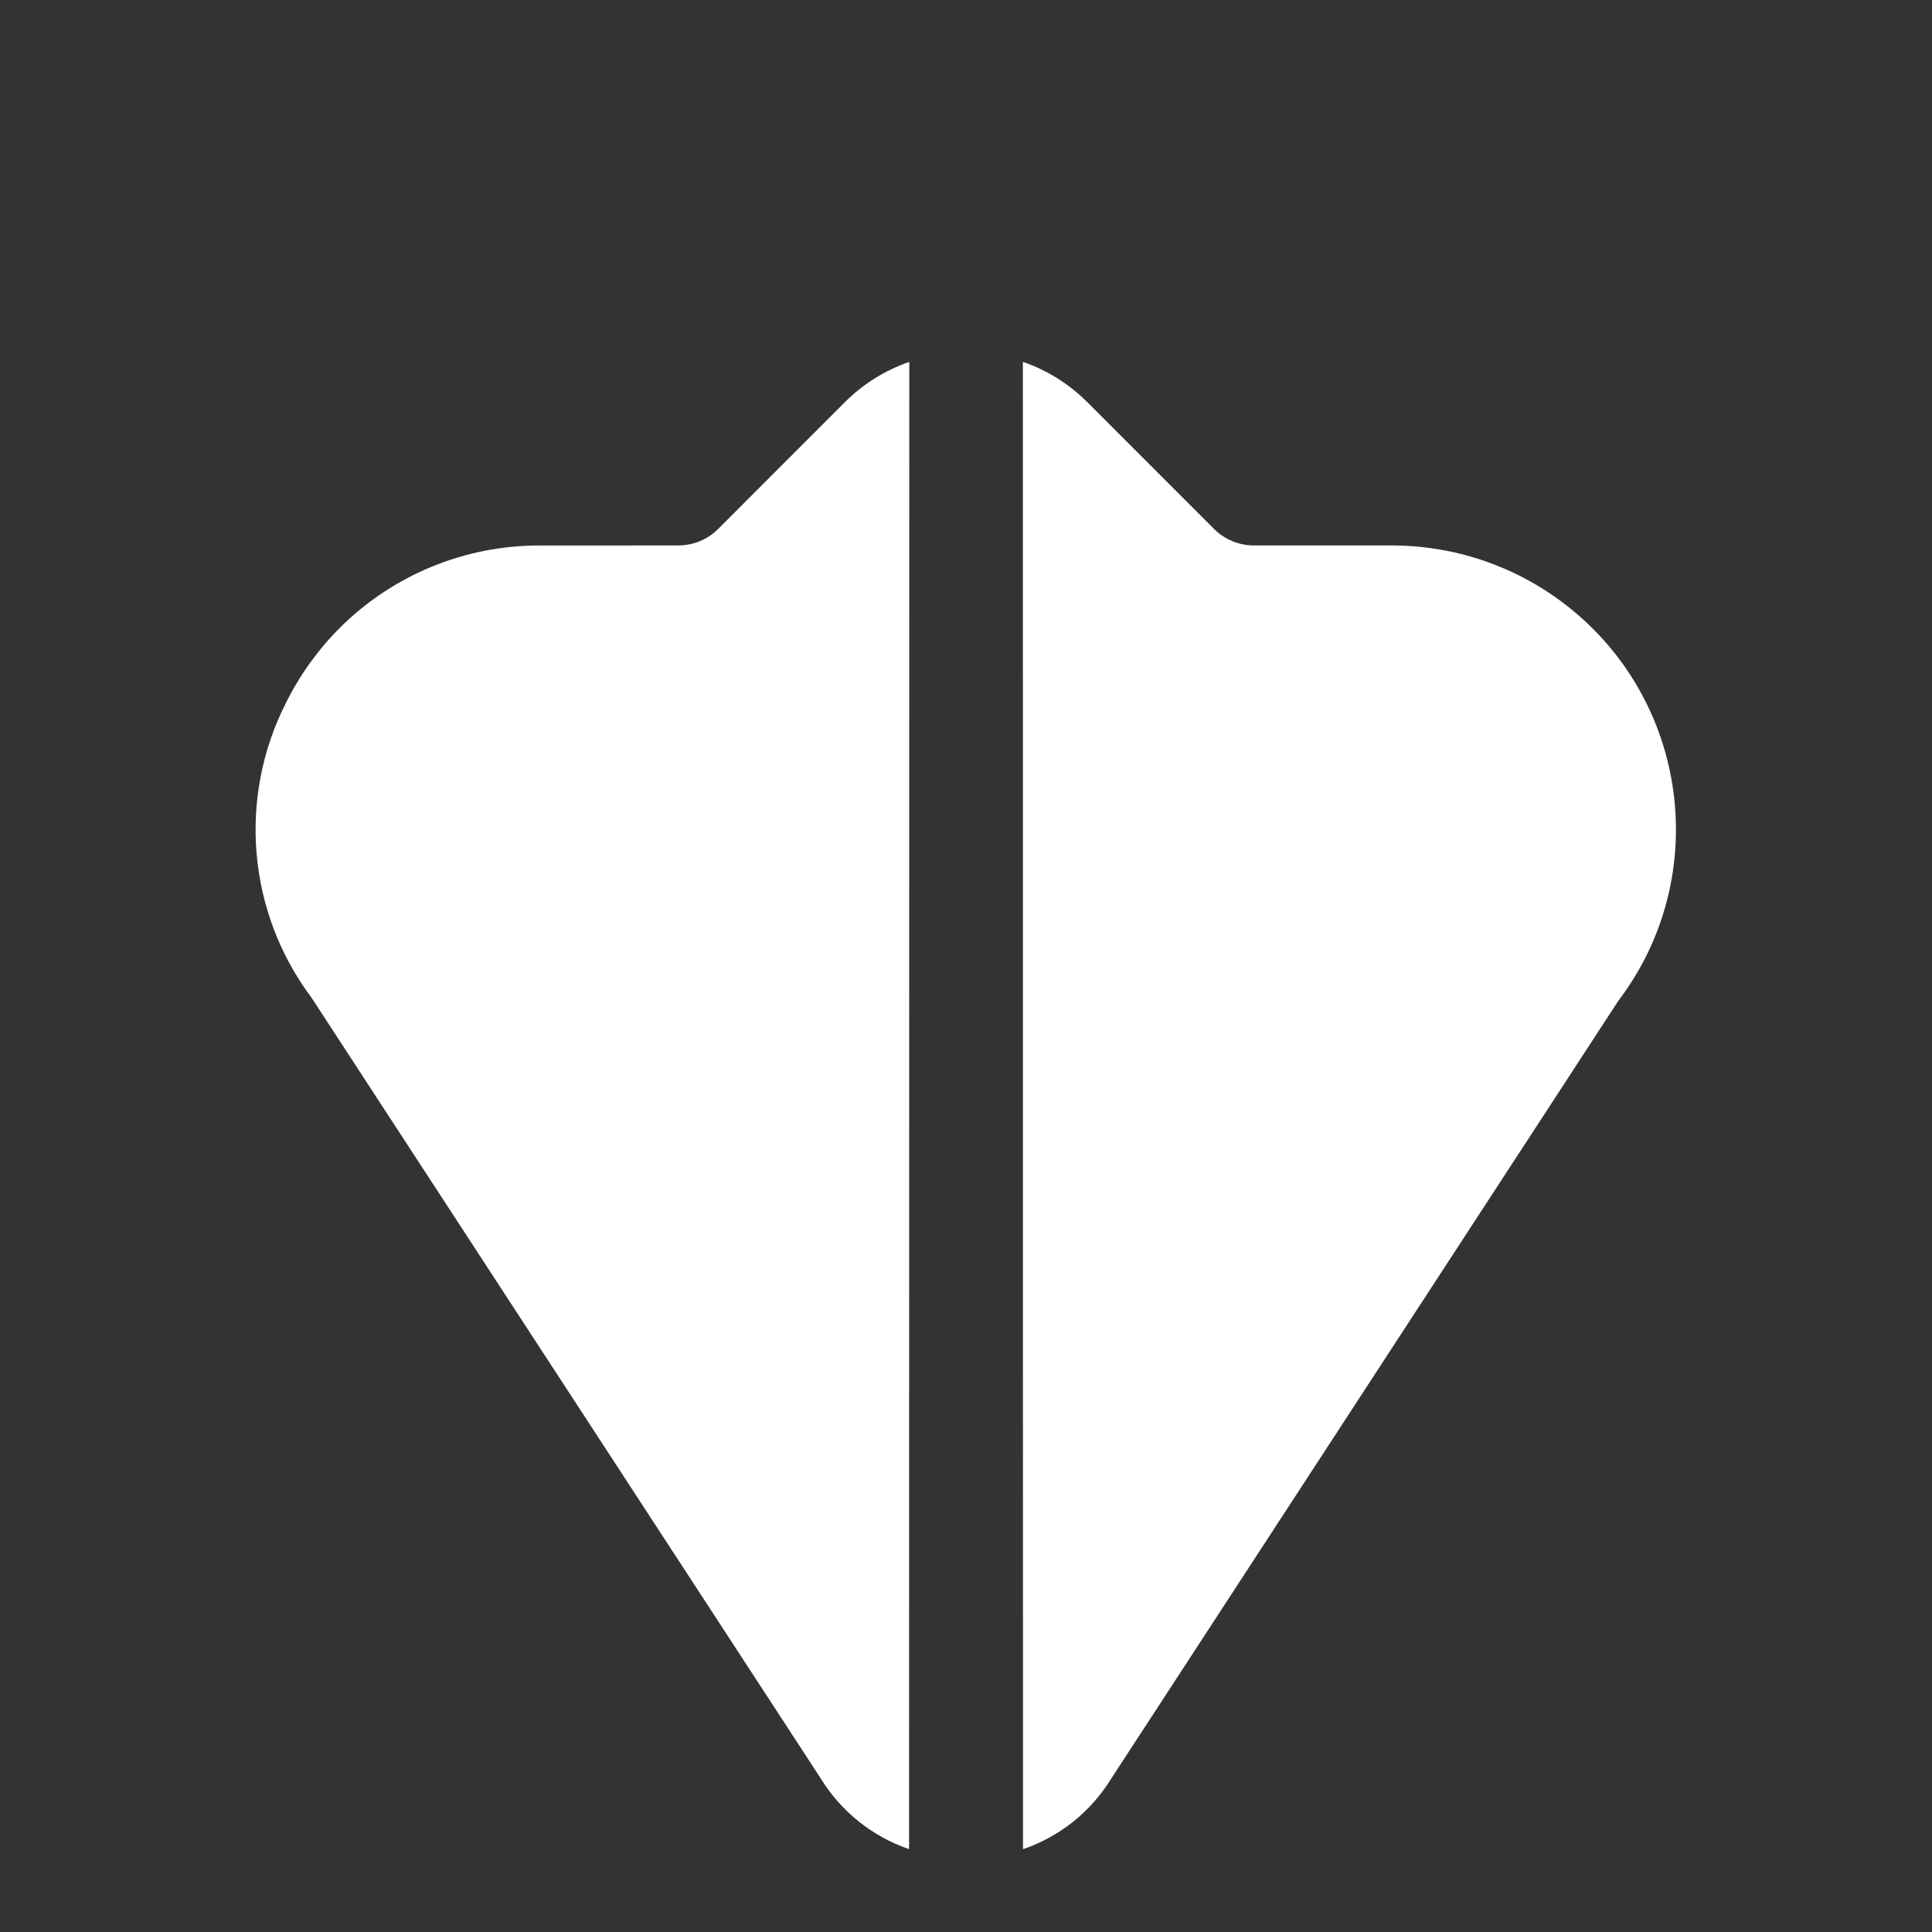 <svg width="34" height="34" viewBox="0 0 34 34" fill="none" xmlns="http://www.w3.org/2000/svg">
<rect x="0" y="0" width="34" height="34" fill="#333333" stroke="none"/>
<g clip-path="url(#clip0_10_279)">
<path d="M-1.384 51.107C-0.874 51.11 -0.371 50.981 0.075 50.734C0.521 50.486 0.895 50.127 1.162 49.693L10.093 35.996C10.655 35.255 10.999 34.372 11.086 33.446C11.174 32.52 11.001 31.588 10.587 30.755C10.174 29.922 9.536 29.221 8.745 28.731C7.955 28.241 7.043 27.982 6.113 27.982L3.684 27.982C3.553 27.982 3.423 27.956 3.301 27.906C3.18 27.856 3.069 27.782 2.976 27.689L0.736 25.449C0.42 25.135 0.037 24.897 -0.384 24.752L-0.384 24.742L-0.421 24.742C-1.044 24.532 -1.72 24.534 -2.342 24.746L-2.379 24.746L-2.379 24.756C-2.8 24.901 -3.183 25.14 -3.499 25.453L-5.739 27.693C-5.927 27.881 -6.181 27.986 -6.446 27.986H-8.874C-9.529 27.983 -10.178 28.109 -10.784 28.357C-11.39 28.606 -11.941 28.972 -12.405 29.434C-12.79 29.82 -13.11 30.267 -13.353 30.756C-13.768 31.576 -13.945 32.496 -13.865 33.412C-13.784 34.328 -13.45 35.203 -12.899 35.939L-3.947 49.664C-3.681 50.106 -3.305 50.471 -2.856 50.724C-2.407 50.977 -1.899 51.109 -1.384 51.107ZM3.681 29.982L6.111 29.98C6.67 29.974 7.22 30.127 7.695 30.421C8.171 30.716 8.552 31.14 8.795 31.644C9.052 32.153 9.156 32.726 9.097 33.293C9.038 33.86 8.817 34.399 8.46 34.844L-0.383 48.404L-0.384 27.154L1.564 29.102C1.841 29.381 2.171 29.603 2.534 29.754C2.898 29.905 3.288 29.983 3.681 29.982ZM-11.268 34.791C-11.604 34.346 -11.809 33.816 -11.861 33.261C-11.913 32.706 -11.809 32.147 -11.561 31.648C-11.313 31.148 -10.931 30.728 -10.457 30.434C-9.984 30.139 -9.437 29.983 -8.88 29.982H-6.447C-6.054 29.983 -5.663 29.906 -5.3 29.755C-4.936 29.605 -4.606 29.384 -4.328 29.104L-2.38 27.156L-2.383 48.404L-11.268 34.791Z" fill="white"/>
<g clip-path="url(#clip1_10_279)">
<path d="M15.998 32.542L16.002 6.369C15.581 6.514 15.198 6.752 14.881 7.065L12.64 9.307C12.453 9.495 12.198 9.6 11.933 9.599L9.504 9.6C8.182 9.595 6.913 10.118 5.977 11.052C5.592 11.439 5.272 11.885 5.03 12.374C4.182 14.048 4.358 16.058 5.483 17.559L14.438 31.289C14.796 31.875 15.348 32.319 15.998 32.542Z" fill="white"/>
<path d="M19.547 31.314L28.478 17.616C30.146 15.417 29.715 12.283 27.516 10.615C26.648 9.956 25.588 9.6 24.498 9.599L22.07 9.599C21.804 9.599 21.55 9.494 21.362 9.306L19.121 7.064C18.804 6.751 18.422 6.513 18.001 6.368L18.003 32.543C18.644 32.324 19.19 31.89 19.547 31.314Z" fill="white"/>
</g>
</g>
<defs>
<clipPath id="clip0_10_279">
<rect width="24" height="24" fill="white" transform="translate(33.971 17) rotate(135)"/>
</clipPath>
<clipPath id="clip1_10_279">
<rect width="24" height="24" fill="white" transform="translate(33.971 17) rotate(135)"/>
</clipPath>
</defs>
</svg>
